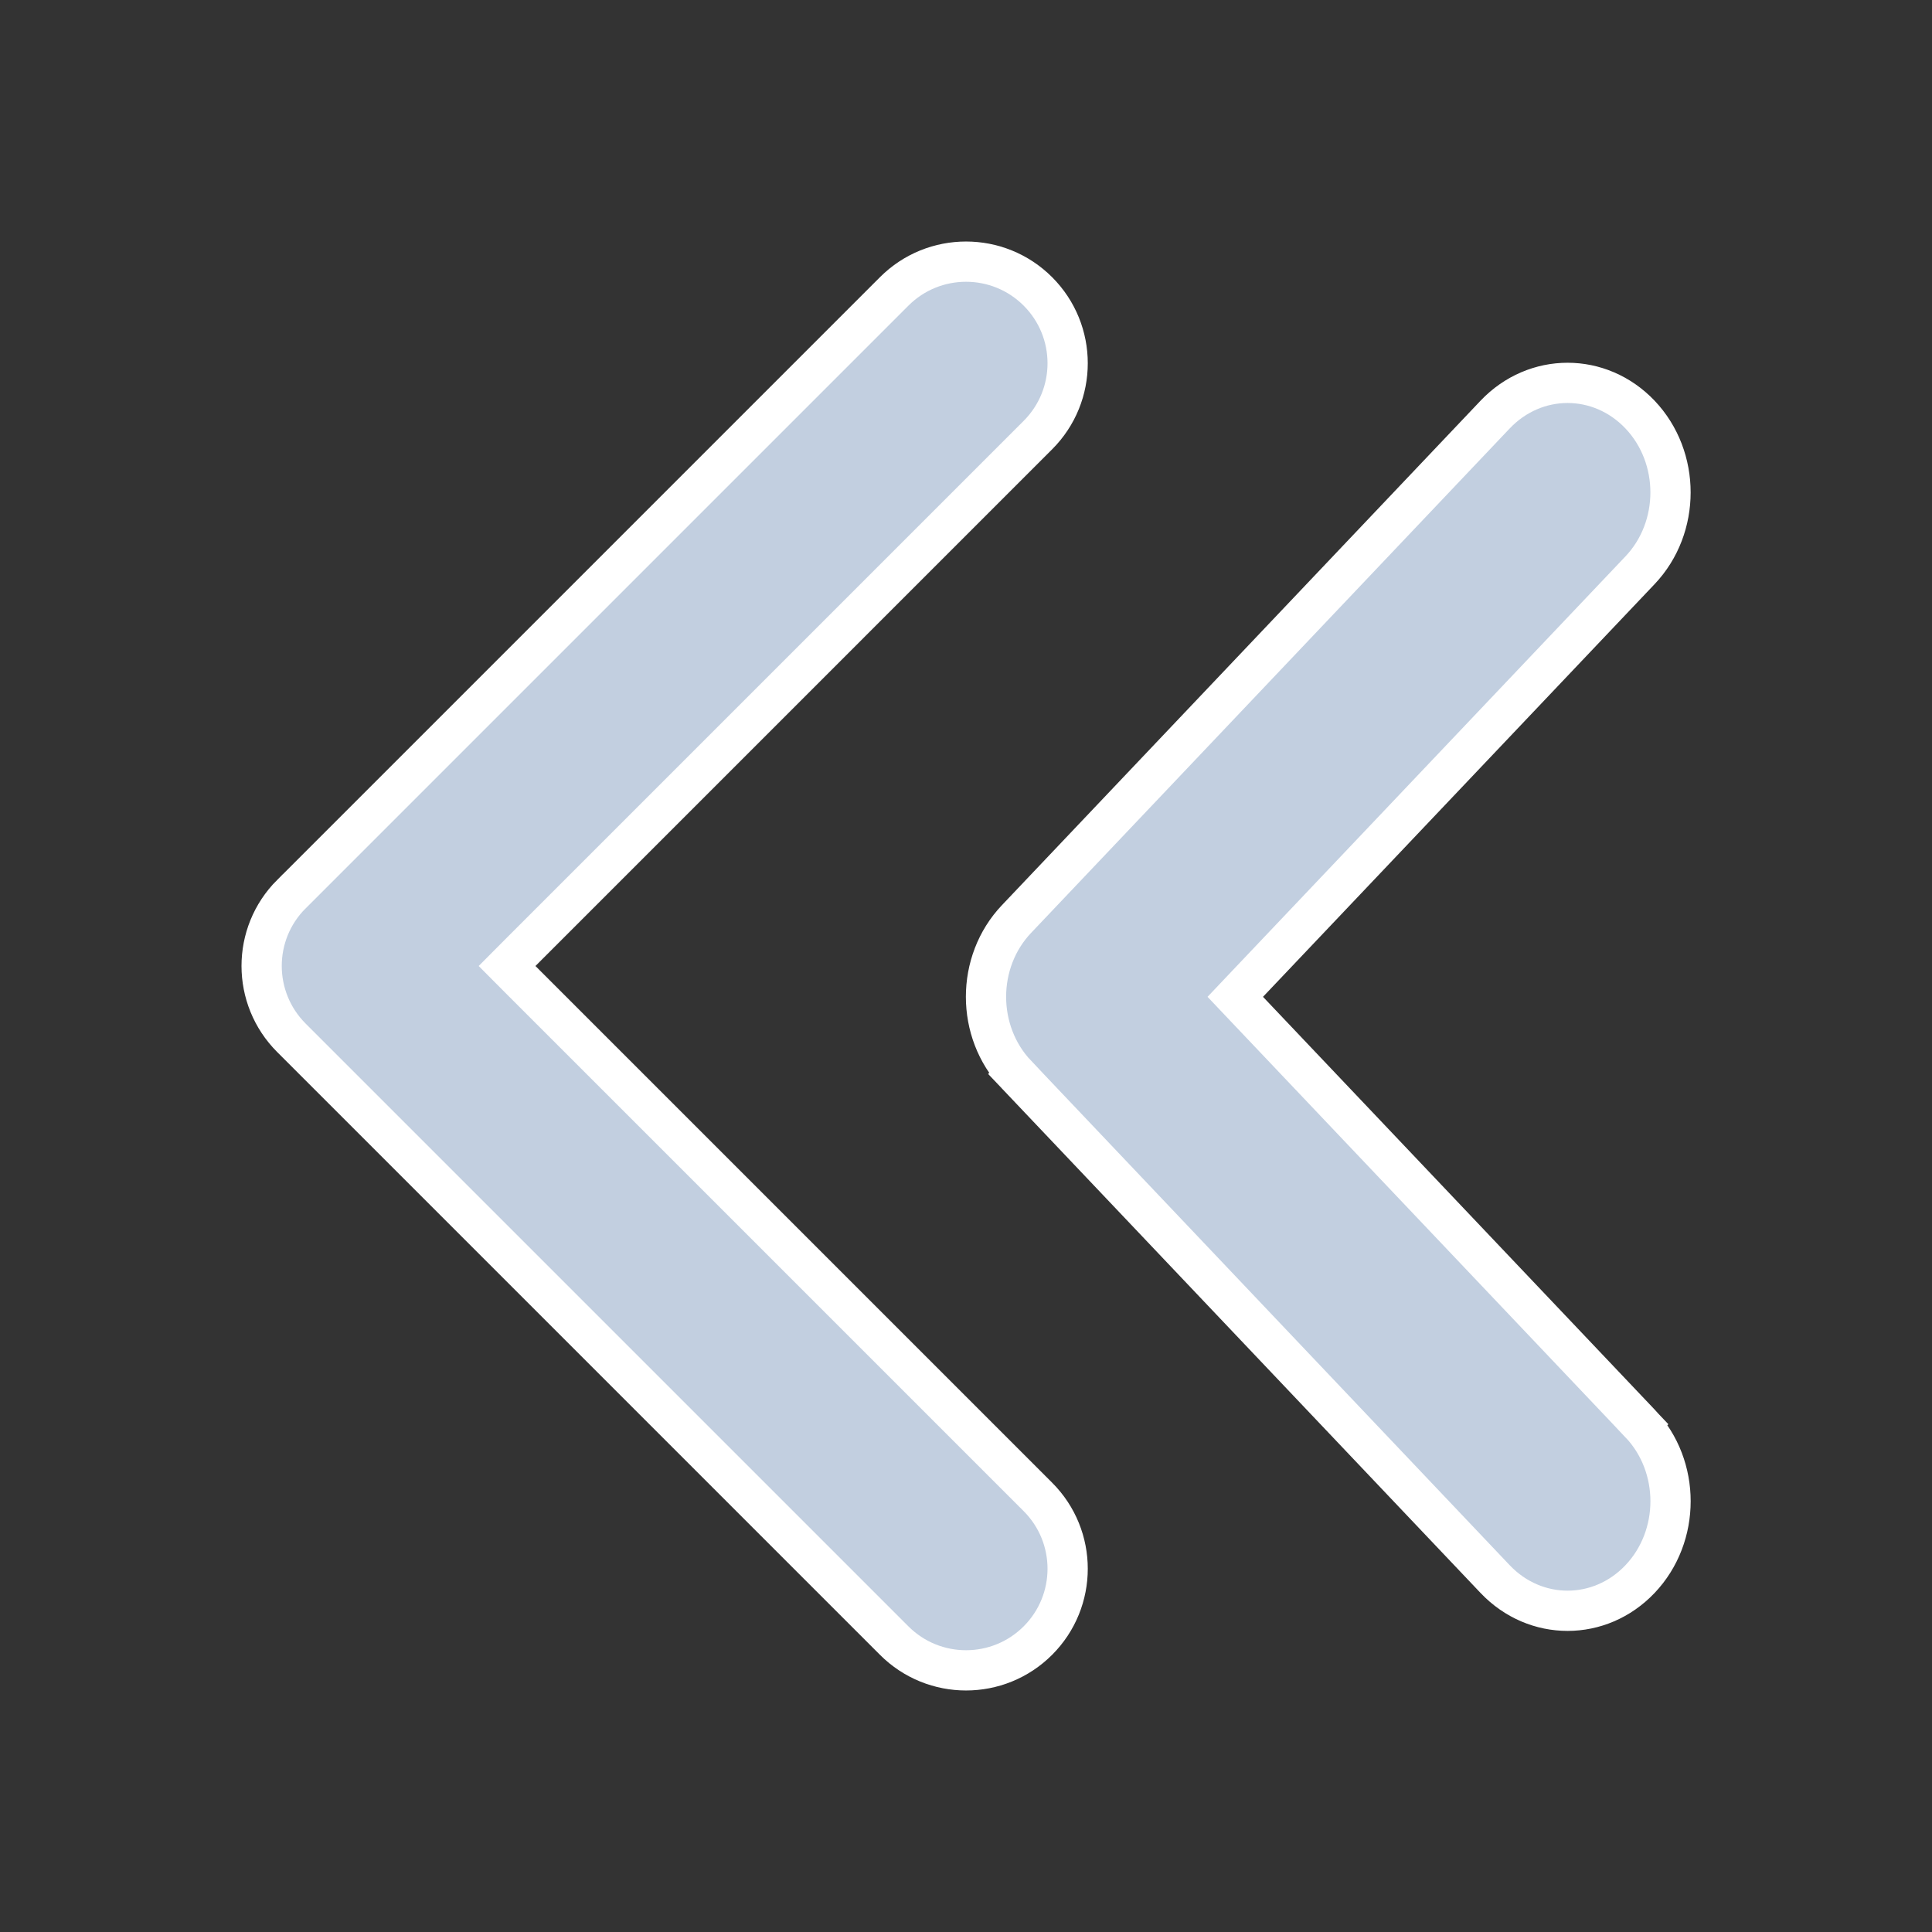 <svg width="24" height="24" viewBox="0 0 24 24" fill="none" xmlns="http://www.w3.org/2000/svg">
<rect x="0" y="0" width="24" height="24" fill="#333333" stroke="none"/>
<path d="M6.475 11.823L6.299 12L6.475 12.177L12.893 18.595C13.386 19.088 13.386 19.887 12.893 20.38C12.4 20.873 11.601 20.873 11.108 20.38L3.62 12.892C3.127 12.399 3.127 11.6 3.619 11.108L3.62 11.108L11.108 3.62C11.601 3.127 12.4 3.127 12.893 3.62C13.386 4.113 13.386 4.912 12.893 5.405L6.475 11.823ZM15.508 12.211L15.345 12.383L15.508 12.555L20.373 17.682L20.553 17.511L20.373 17.682C20.879 18.215 20.878 19.084 20.373 19.616C19.874 20.141 19.072 20.141 18.573 19.616C18.573 19.616 18.573 19.616 18.573 19.616L12.628 13.35L12.447 13.522L12.628 13.35C12.122 12.817 12.122 11.948 12.628 11.416L12.628 11.416L18.573 5.15C19.072 4.625 19.874 4.625 20.373 5.15C20.878 5.682 20.878 6.552 20.373 7.084L20.373 7.084L15.508 12.211Z" fill="#C2CFE0" stroke="white" stroke-width="0.5"/>
</svg>
